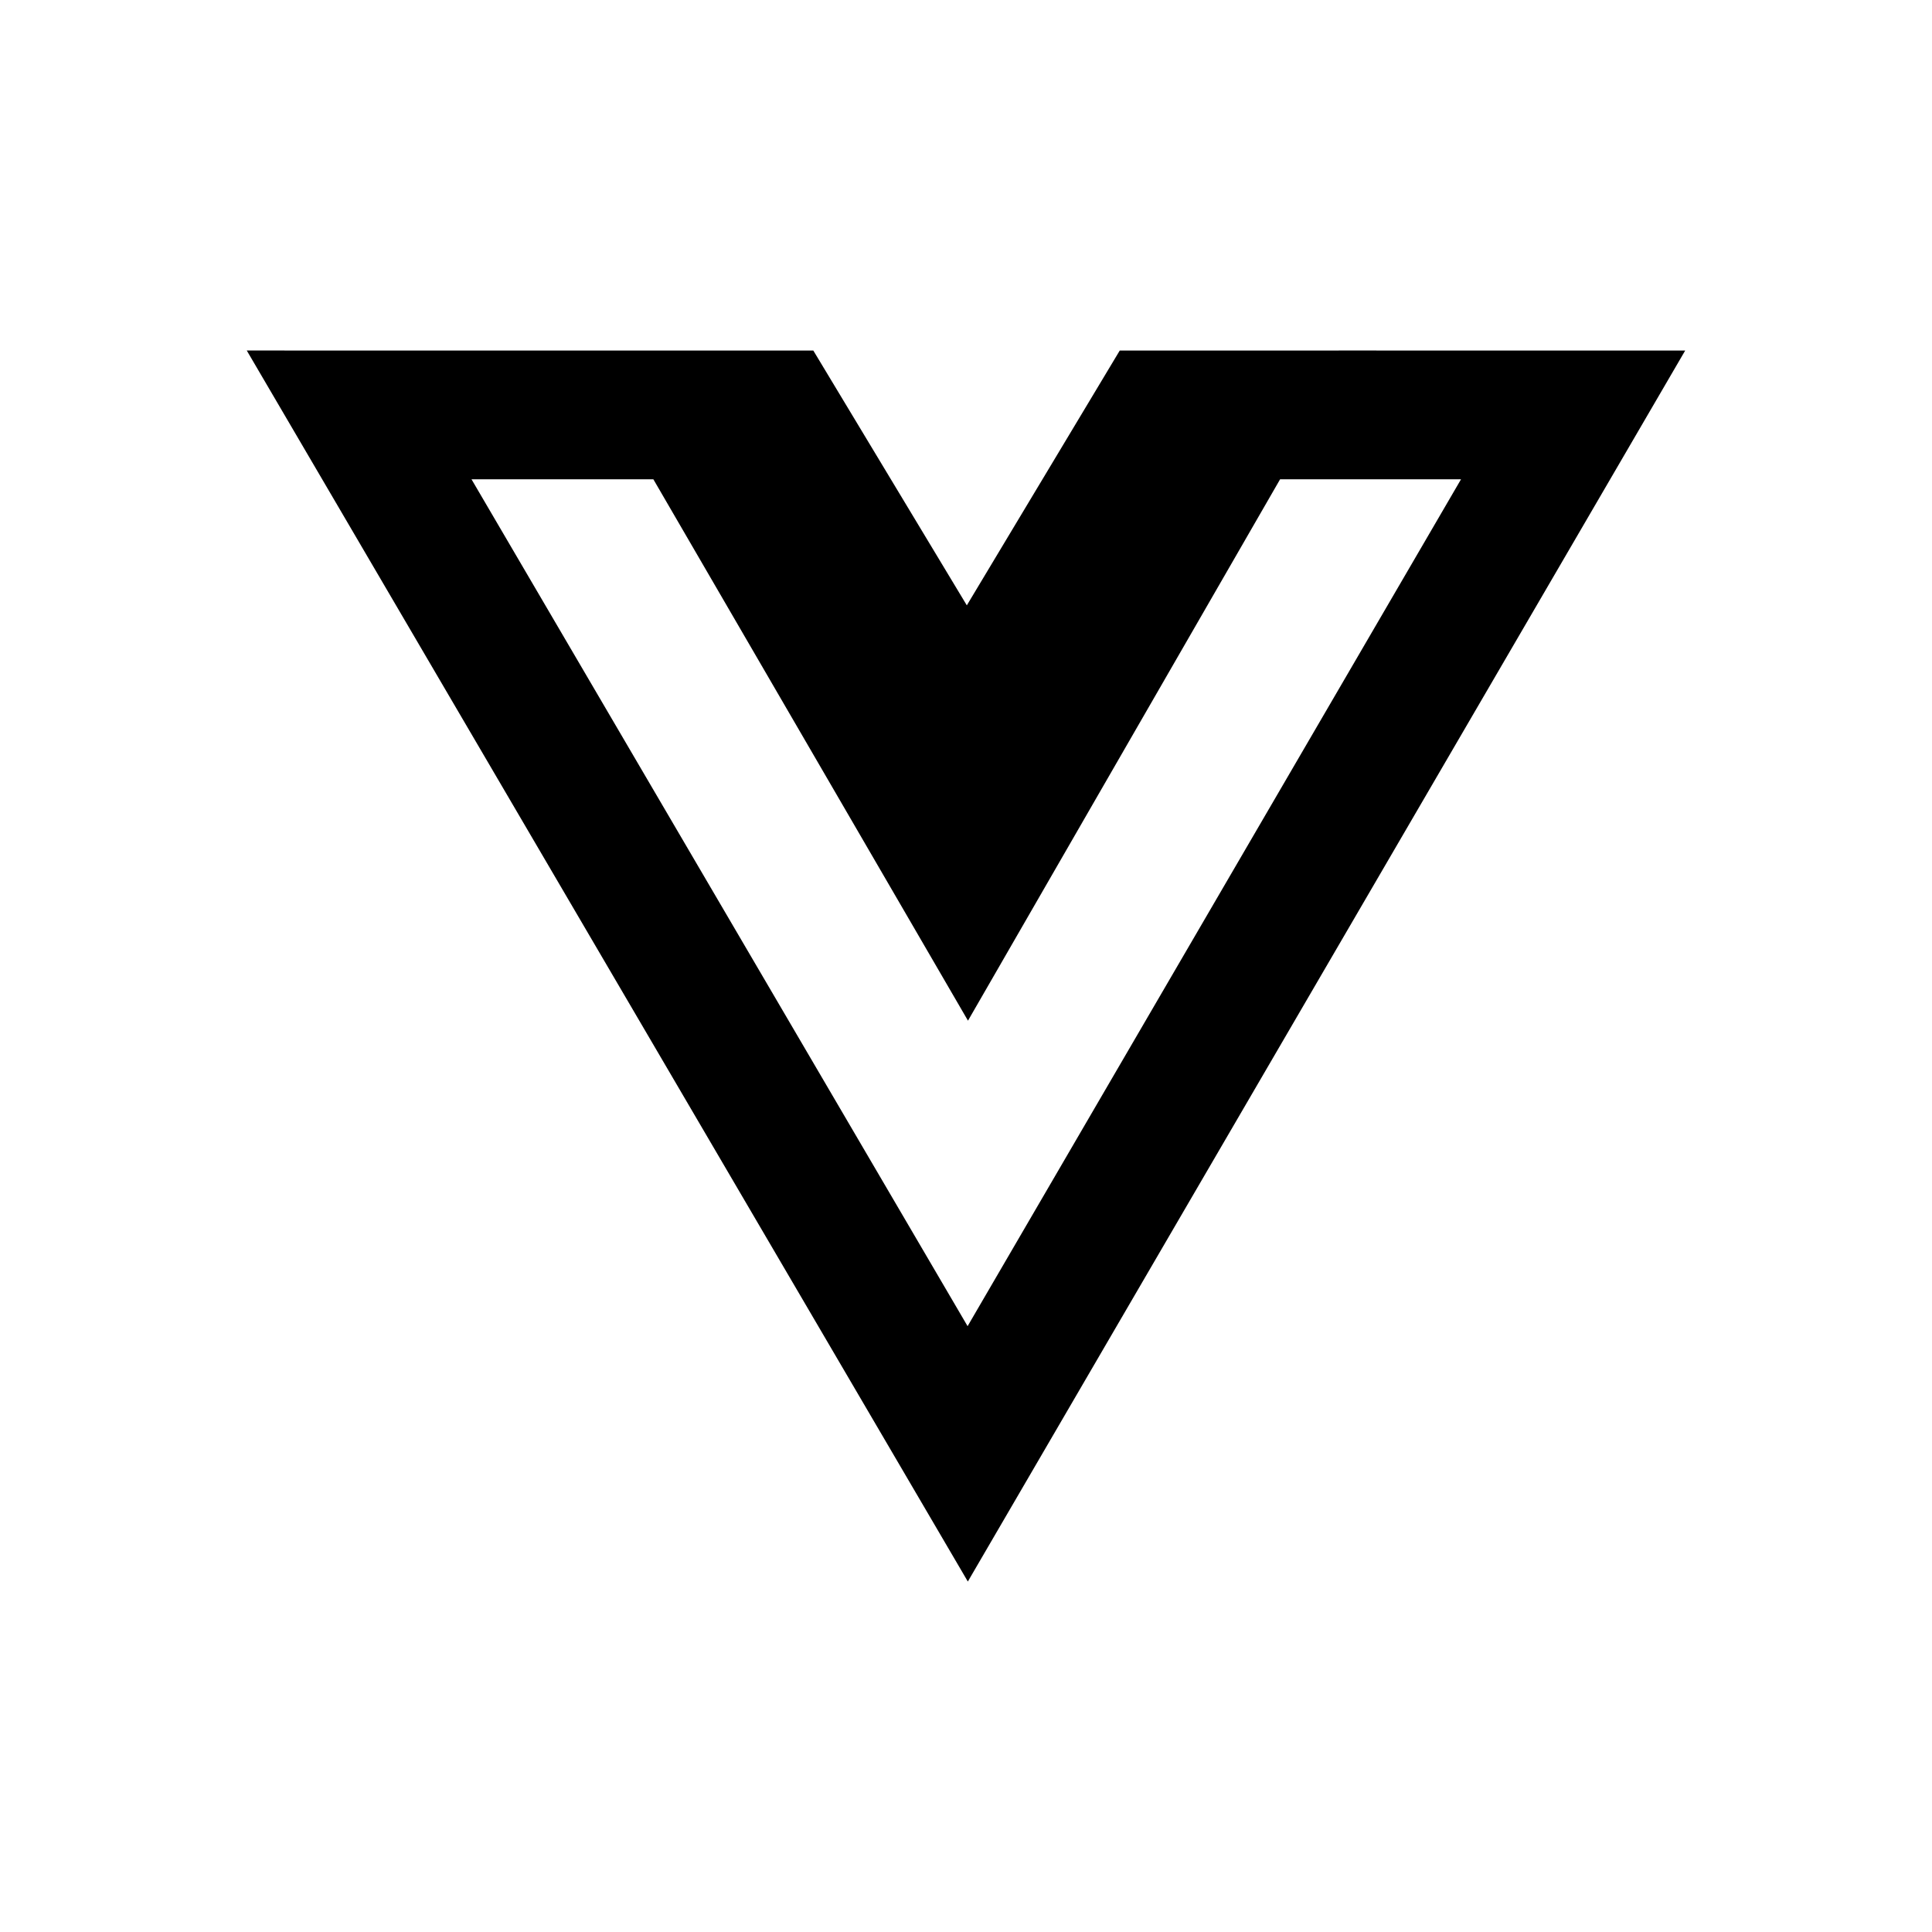 <!-- Generated by IcoMoon.io -->
<svg version="1.1" xmlns="http://www.w3.org/2000/svg" width="40" height="40" viewBox="0 0 40 40">
<title>vuejs</title>
<path d="M28.041 7.257v-0l-4.858 0.001-3.166 5.275-3.178-5.275-11.73-0.001 14.929 25.487 14.852-25.486zM20.033 27.457l-10.271-17.534h3.765l6.514 11.209 6.462-11.209h3.746z"></path>
</svg>
